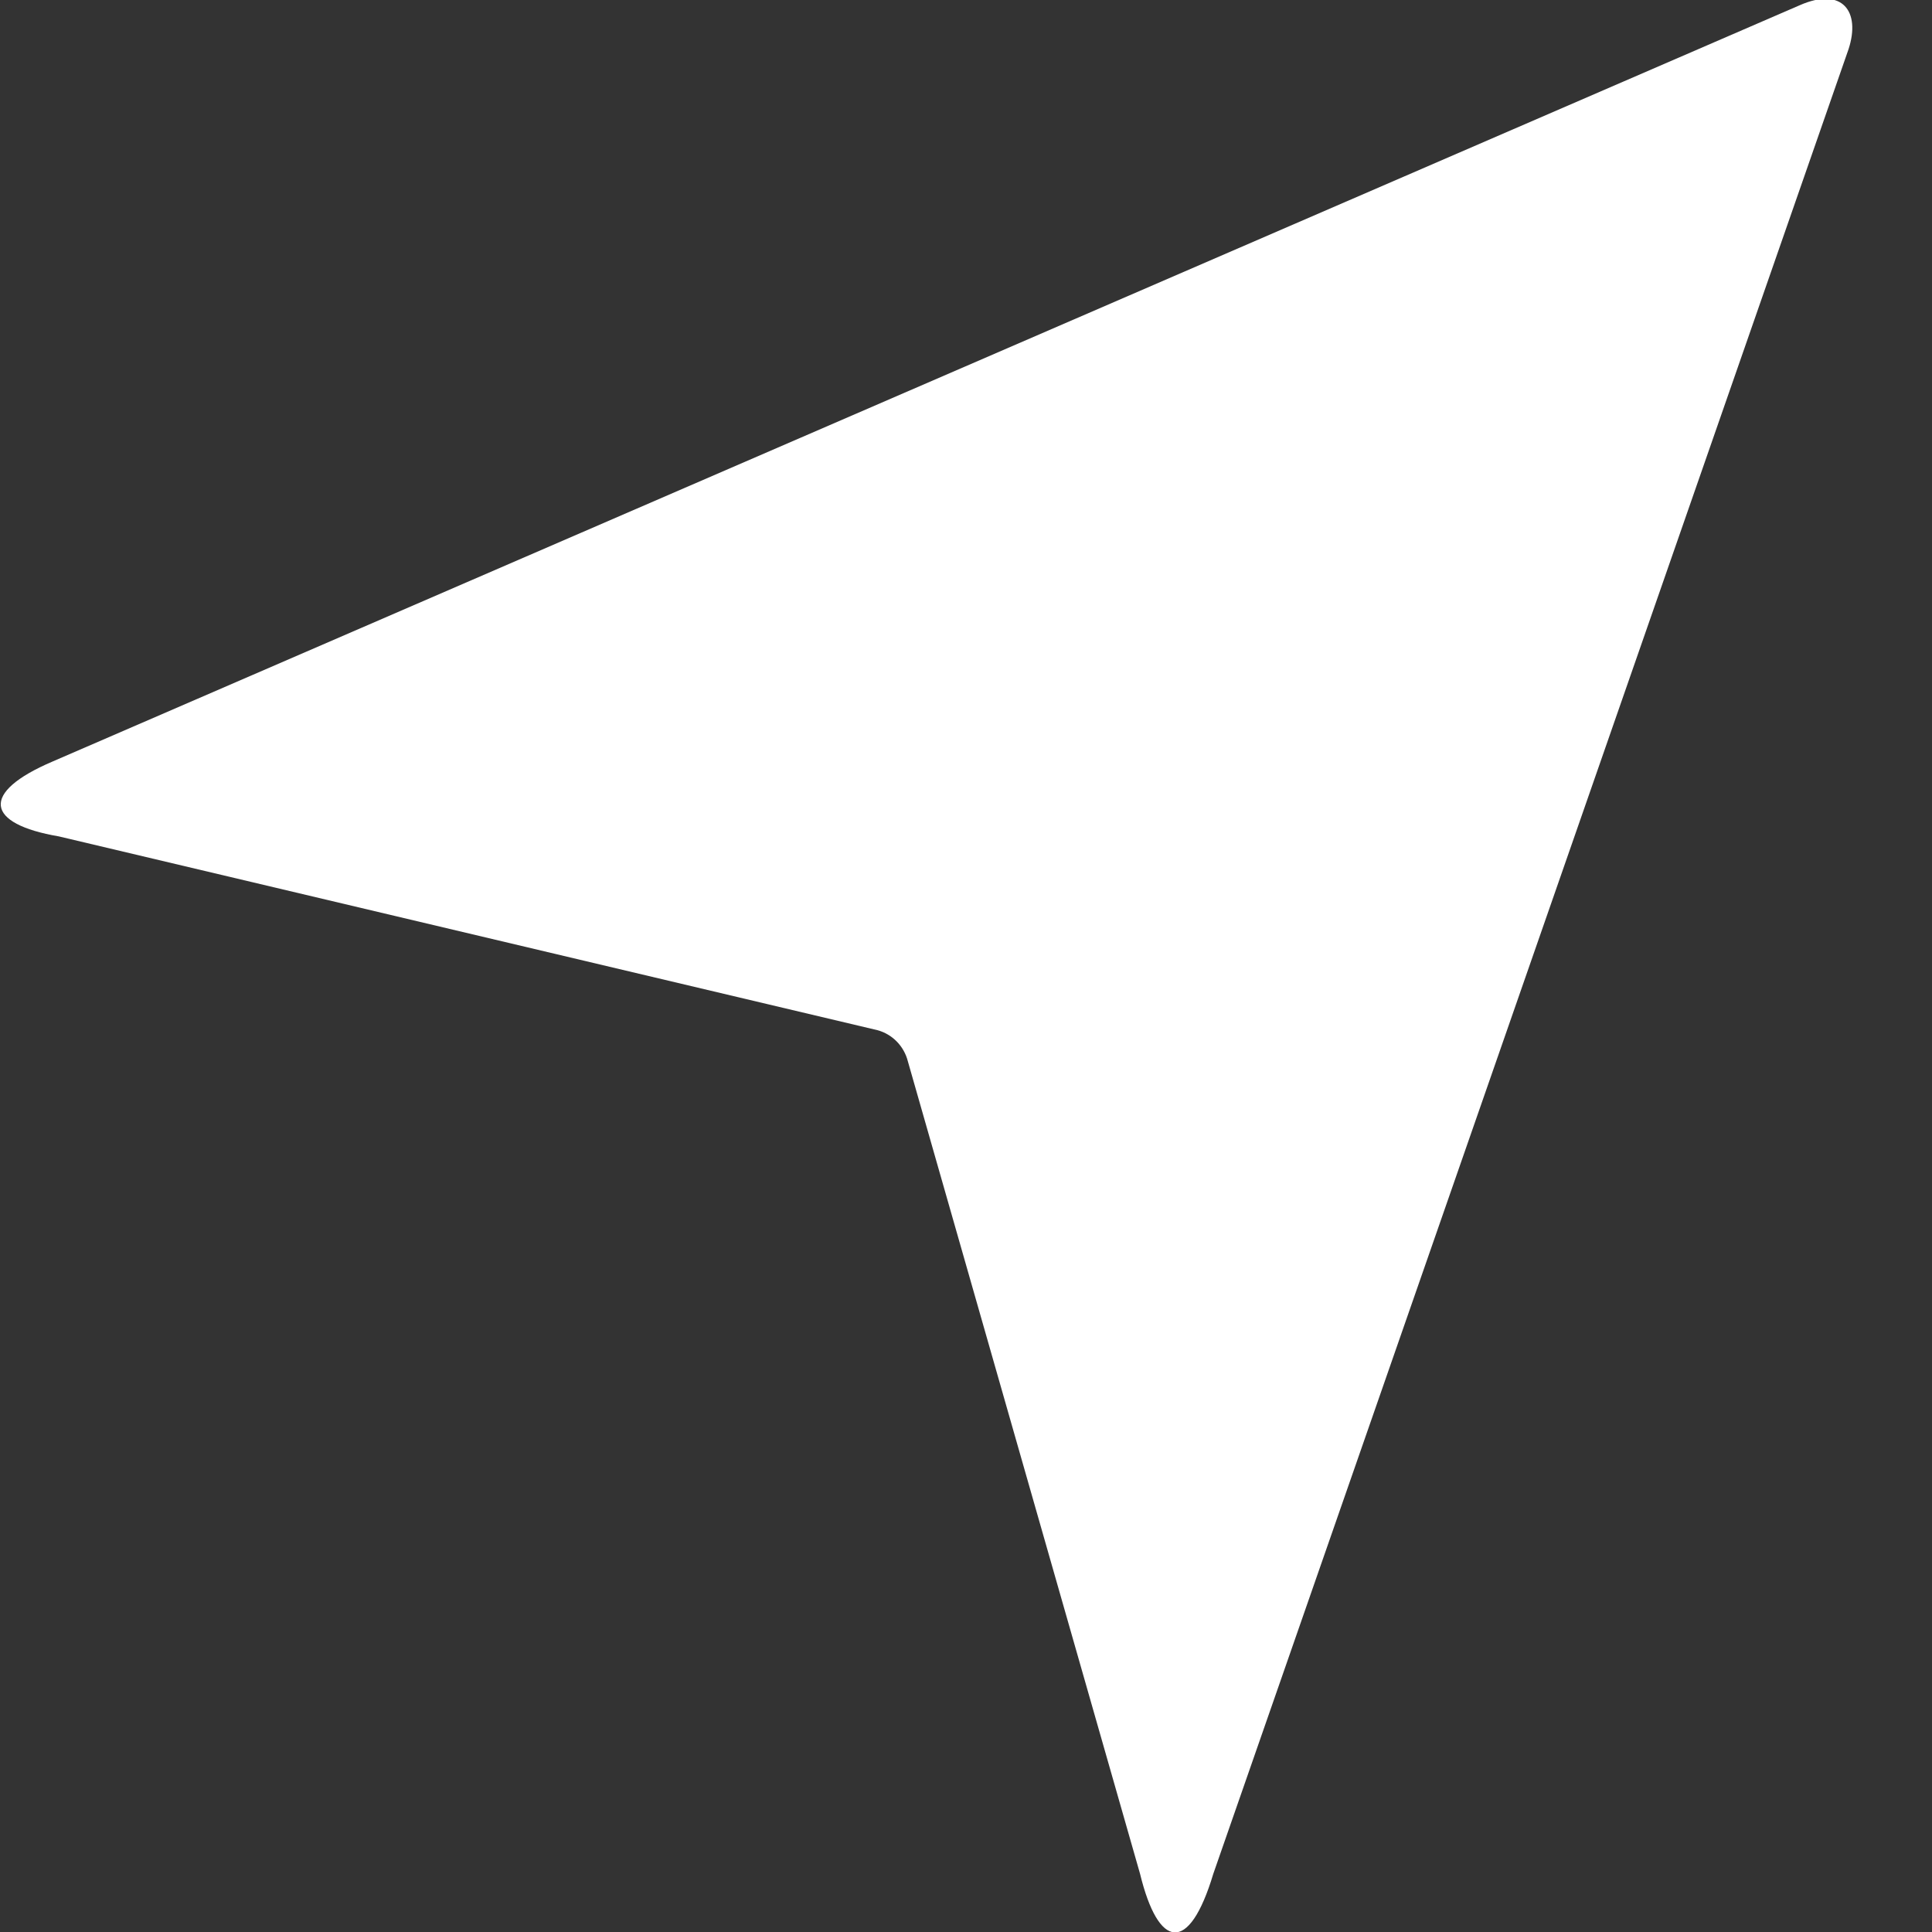 <svg xmlns="http://www.w3.org/2000/svg" width="24" height="24">
    <rect width="100%" height="100%" fill="#333333" stroke="none"/>
    <path fill="#FFF" fill-rule="evenodd" d="M22.357.065L.655 9.459c-.91.388-.834.776.076.931l10.168 2.407c.186.05.331.198.379.388l2.884 10.092c.227.932.607 1.009.91 0L22.964.609c.151-.466-.076-.777-.607-.544z"/>
</svg>

